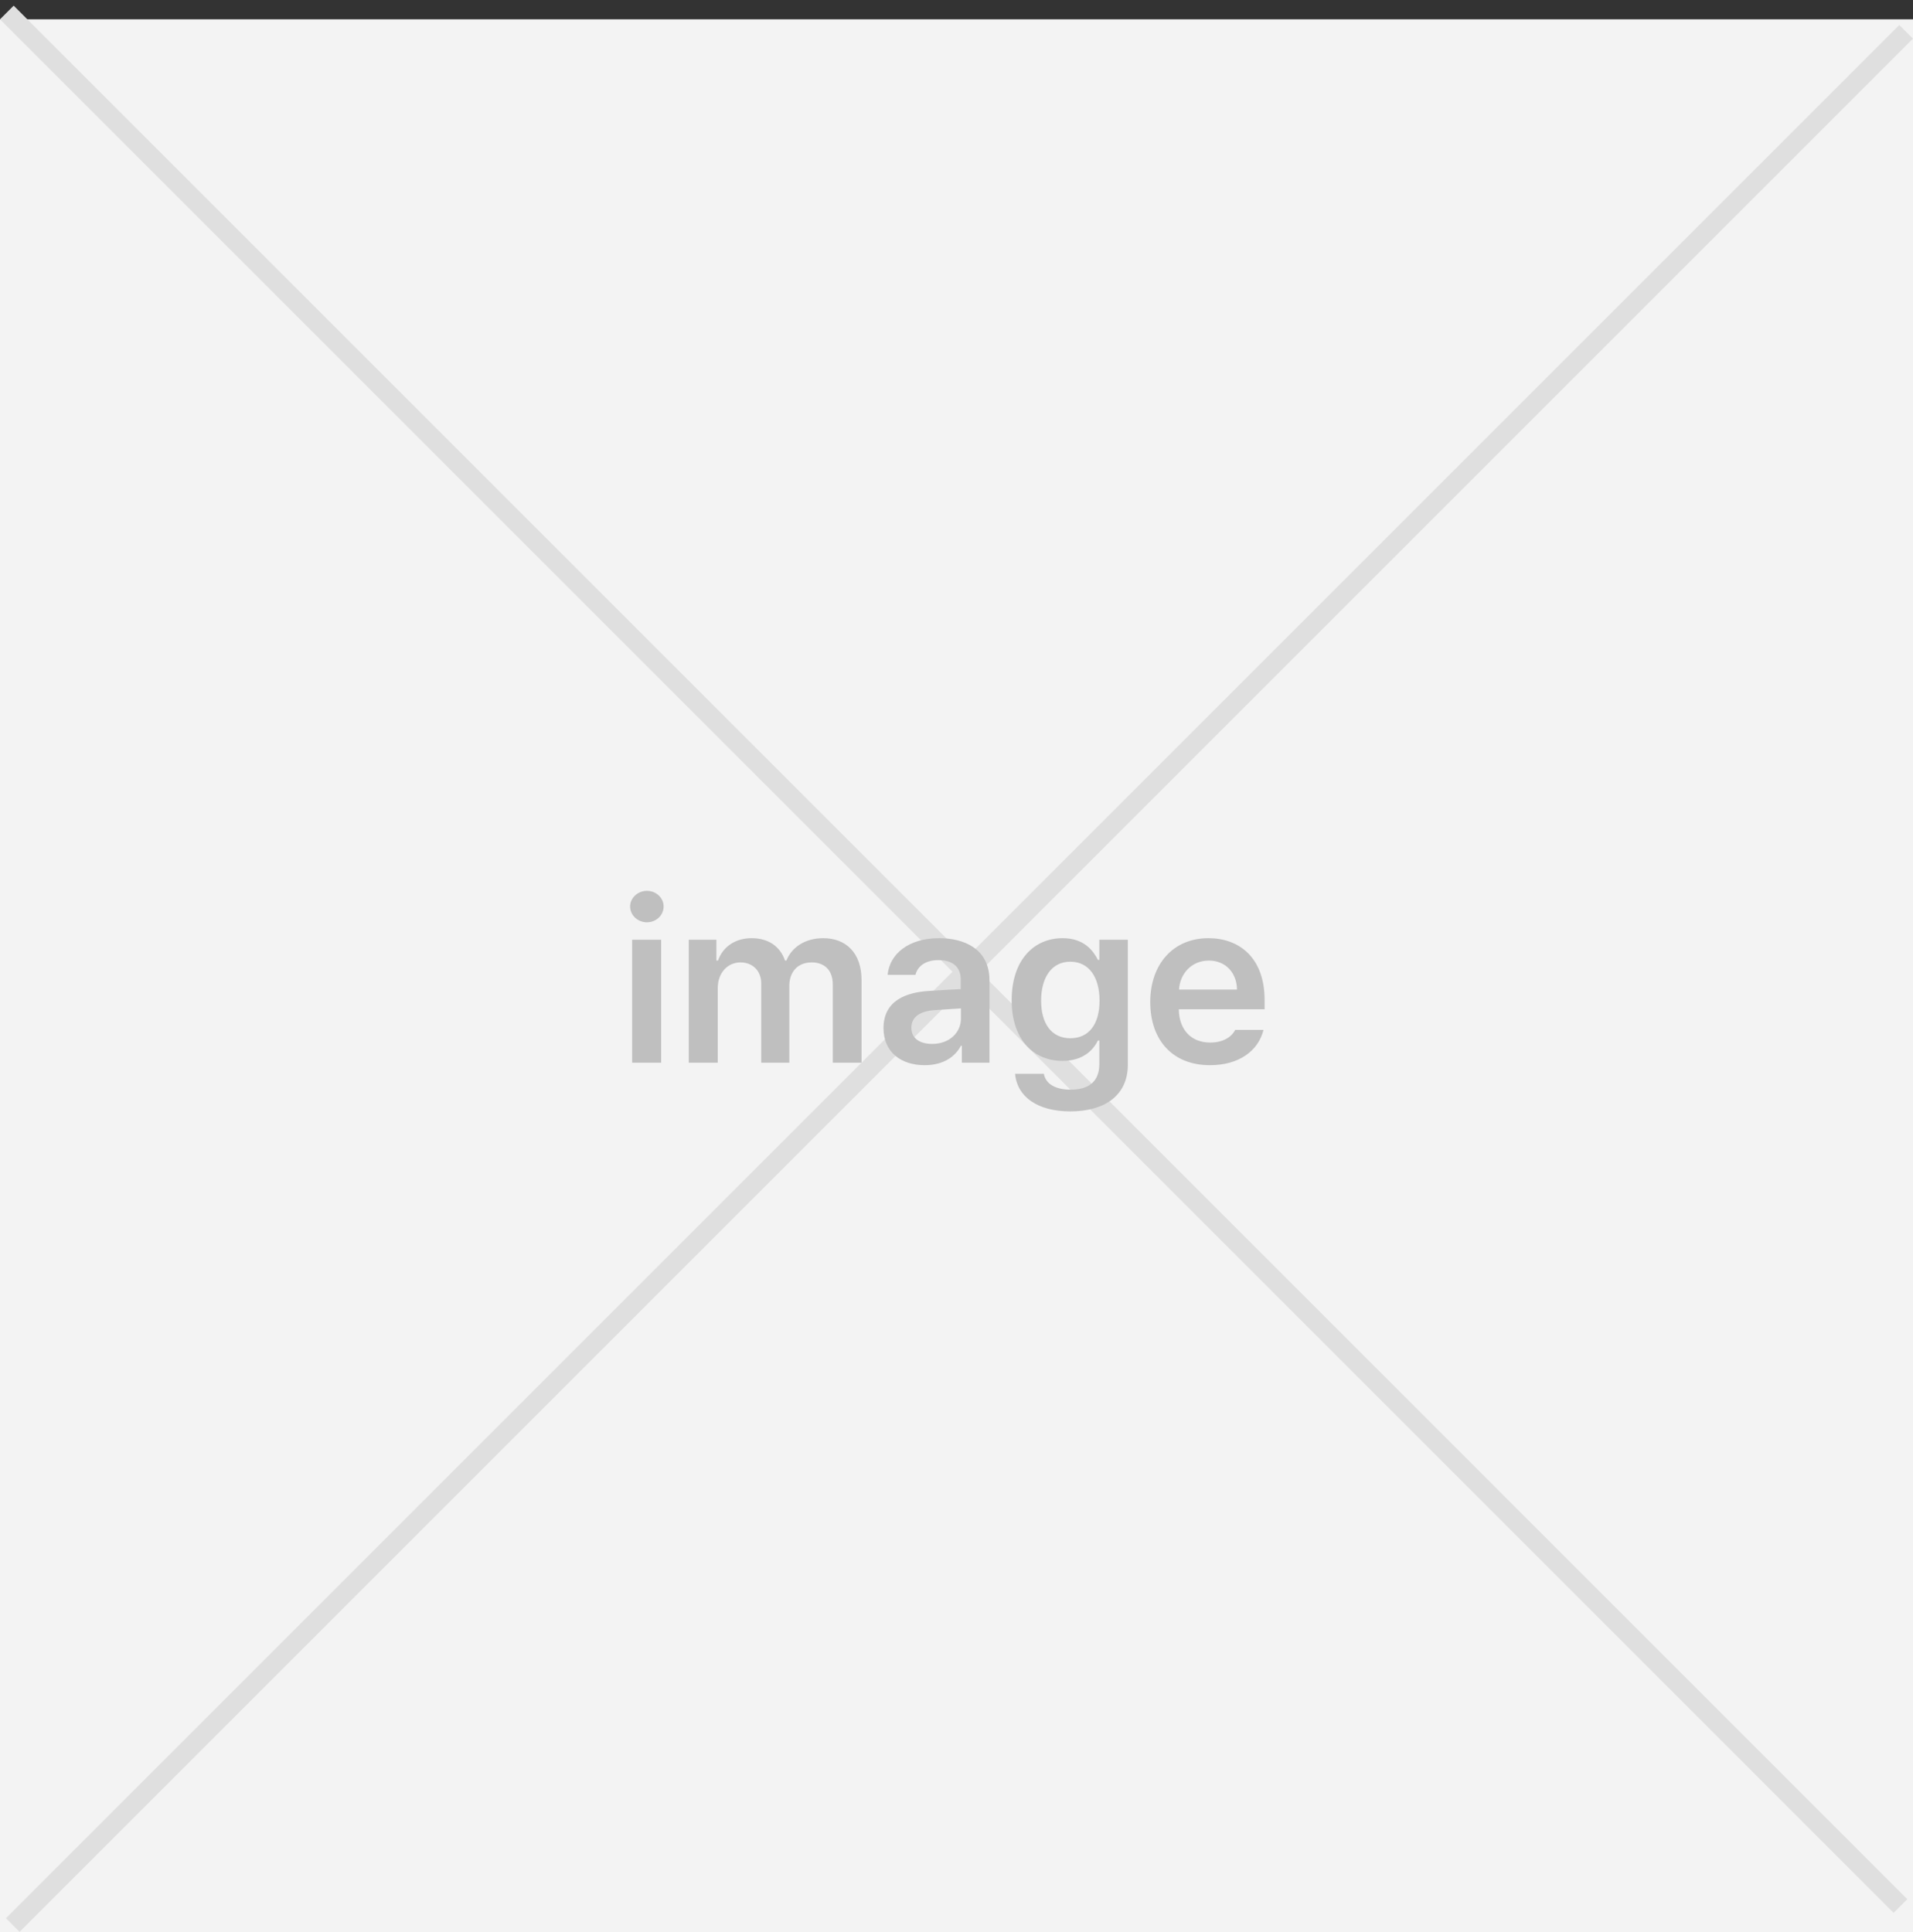 <svg width="99" height="100" viewBox="0 0 99 100" fill="none" xmlns="http://www.w3.org/2000/svg">
<rect x="0" y="0" width="99" height="100" fill="#333333" stroke="none"/>
<rect y="1" width="99" height="99" fill="#F3F3F3"/>
<line x1="0.354" y1="0.646" x2="98.353" y2="98.646" stroke="#DFDFDF"/>
<line y1="-0.5" x2="138.593" y2="-0.5" transform="matrix(-0.707 0.707 0.707 0.707 99 2)" stroke="#DFDFDF"/>
<path d="M32.715 55V48.637H34.215V55H32.715ZM33.477 47.734C33.008 47.734 32.609 47.371 32.609 46.914C32.609 46.469 33.008 46.105 33.477 46.105C33.957 46.105 34.344 46.469 34.344 46.914C34.344 47.371 33.957 47.734 33.477 47.734ZM35.645 55V48.637H37.074V49.715H37.156C37.414 48.988 38.059 48.555 38.902 48.555C39.77 48.555 40.379 48.988 40.625 49.715H40.695C40.977 49.012 41.68 48.555 42.605 48.555C43.766 48.555 44.586 49.305 44.586 50.723V55H43.098V50.957C43.098 50.16 42.617 49.809 42.008 49.809C41.27 49.809 40.848 50.312 40.848 51.027V55H39.395V50.898C39.395 50.242 38.949 49.809 38.316 49.809C37.672 49.809 37.145 50.336 37.145 51.133V55H35.645ZM45.723 53.207C45.723 51.777 46.906 51.355 48.09 51.285C48.529 51.256 49.443 51.203 49.719 51.191V50.688C49.719 50.055 49.309 49.691 48.57 49.691C47.902 49.691 47.492 49.996 47.375 50.453H45.934C46.039 49.375 47.012 48.555 48.605 48.555C49.812 48.555 51.207 49.047 51.207 50.746V55H49.777V54.121H49.73C49.449 54.66 48.852 55.129 47.855 55.129C46.637 55.129 45.723 54.461 45.723 53.207ZM47.164 53.195C47.164 53.746 47.609 54.027 48.242 54.027C49.145 54.027 49.73 53.43 49.73 52.715V52.188L48.324 52.281C47.609 52.34 47.164 52.633 47.164 53.195ZM55.391 57.52C53.703 57.52 52.637 56.77 52.531 55.574H54.02C54.125 56.125 54.652 56.395 55.414 56.395C56.305 56.395 56.891 56.008 56.891 55.07V53.852H56.82C56.586 54.32 56.082 54.906 54.98 54.906C53.516 54.906 52.355 53.84 52.355 51.766C52.355 49.668 53.516 48.555 54.992 48.555C56.117 48.555 56.586 49.223 56.82 49.68H56.891V48.637H58.367V55.105C58.367 56.734 57.113 57.52 55.391 57.52ZM55.391 53.734C56.352 53.734 56.902 53.008 56.902 51.789C56.902 50.582 56.363 49.773 55.391 49.773C54.395 49.773 53.879 50.629 53.879 51.789C53.879 52.961 54.406 53.734 55.391 53.734ZM62.621 55.129C60.699 55.129 59.527 53.852 59.527 51.859C59.527 49.891 60.723 48.555 62.539 48.555C64.098 48.555 65.445 49.527 65.445 51.766V52.234H61.004C61.022 53.318 61.66 53.957 62.633 53.957C63.289 53.957 63.734 53.676 63.922 53.301H65.387C65.117 54.402 64.098 55.129 62.621 55.129ZM61.016 51.215H64.016C64.004 50.348 63.43 49.715 62.562 49.715C61.66 49.715 61.062 50.4 61.016 51.215Z" fill="#BFBFBF"/>
</svg>
